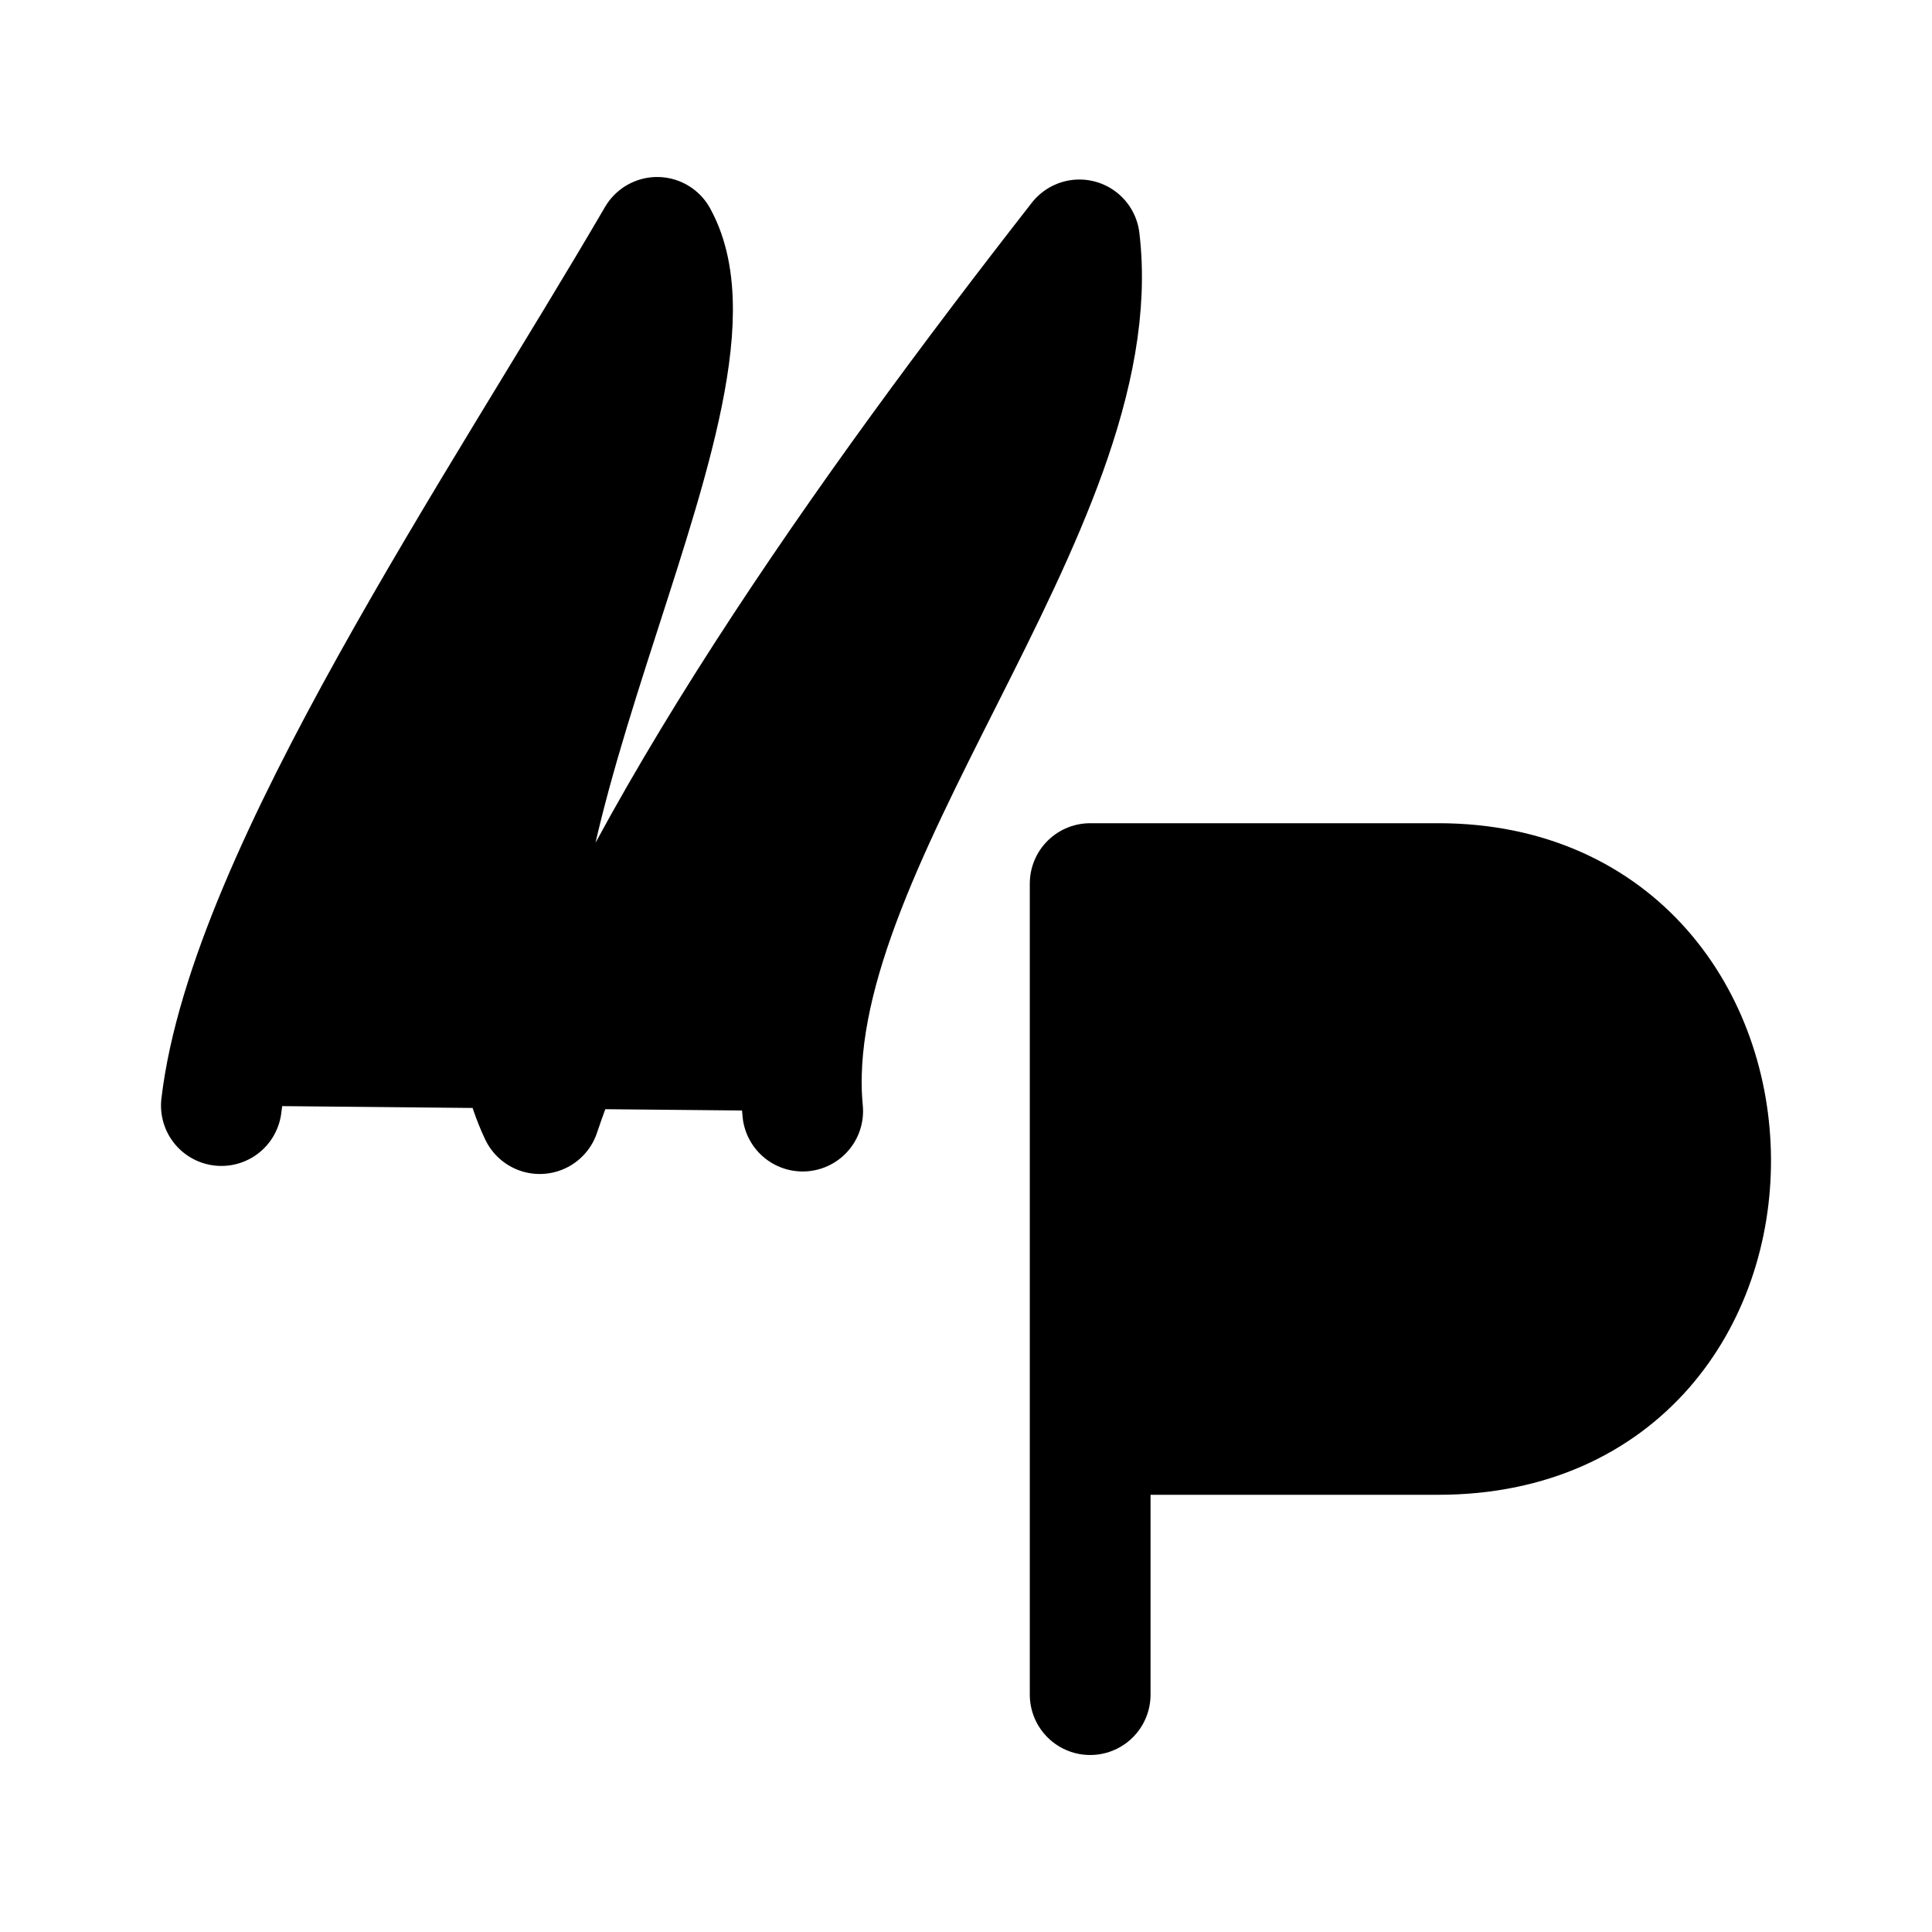 <svg id="vector" xmlns="http://www.w3.org/2000/svg" width="192" height="192" viewBox="0 0 192 192"><path fill="#00000000" d="M22,109.87C24.72,86.85 49.87,50.07 65.31,23.59 73.96,39.27 42.51,87.1 53.64,110.67 62.72,83.72 86.59,50.32 107.27,23.84c3.18,26.48 -30.03,60.42 -27.5,86.58" stroke-linejoin="round" stroke-width="12" stroke="#000000" stroke-linecap="round" id="path_0"/><path fill="#00000000" d="M108.34,168.41V87.81h34.6c35.77,0 36.39,54.74 0,54.74h-34.6" stroke-linejoin="round" stroke-width="12" stroke="#000000" stroke-linecap="round" id="path_1"/></svg>
